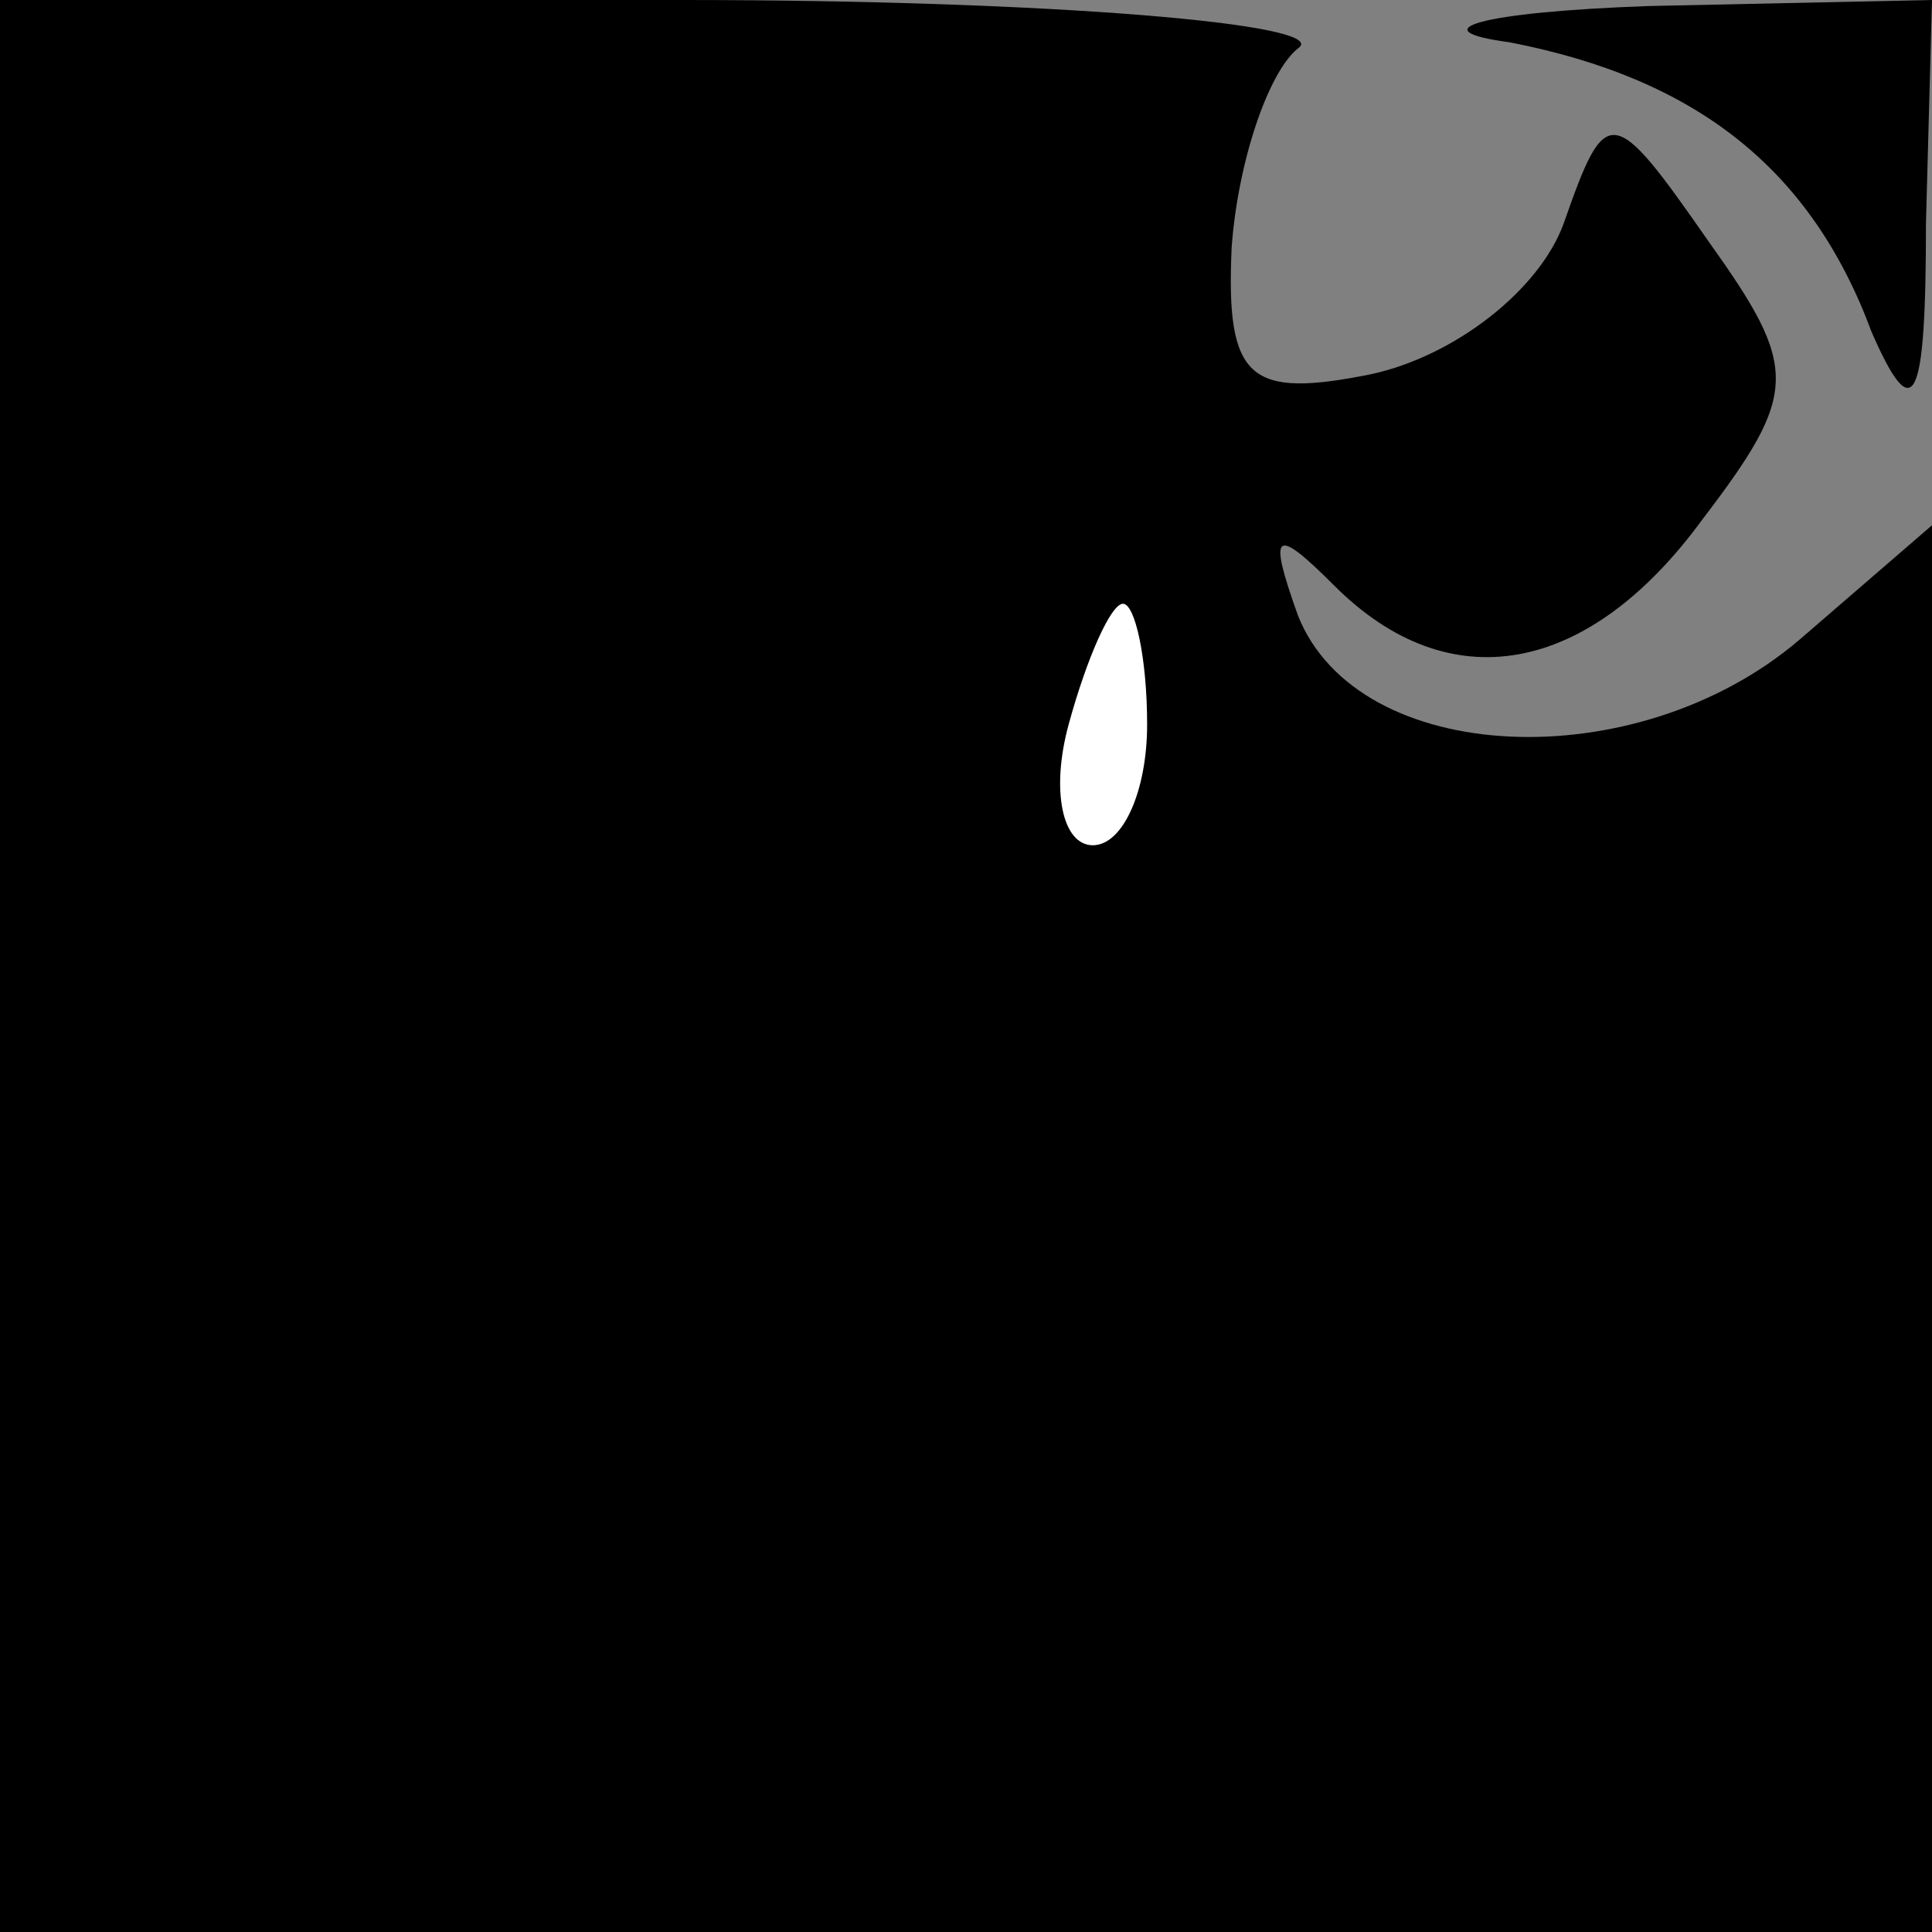 <?xml version="1.0" standalone="no"?>
<!DOCTYPE svg PUBLIC "-//W3C//DTD SVG 20010904//EN"
 "http://www.w3.org/TR/2001/REC-SVG-20010904/DTD/svg10.dtd">
<svg version="1.0" xmlns="http://www.w3.org/2000/svg"
 width="32pt" height="32pt" viewBox="0 0 32 32"
 preserveAspectRatio="xMidYMid meet">
<rect x="0" y="0" width="32" height="32" fill="#808080" stroke="none"/>
<g transform="translate(0,32) scale(0.1,-0.1)"
fill="#000000" stroke="none">
<path fill="#000000" stroke="none" d="M0 160 l0 -160 160 0 160 0 0 117 0
116 -22 -19 c-27 -23 -73 -21 -83 4 -5 14 -4 15 6 5 19 -19 42 -15 61 11 16
21 16 25 1 46 -16 23 -17 23 -24 3 -4 -11 -18 -22 -32 -25 -20 -4 -24 -1 -23
21 1 14 6 29 11 33 6 4 -41 8 -102 8 l-113 0 0 -160z"/>
<path fill="#ffffff" stroke="none" d="M190 200 c0 -11 -4 -20 -9 -20 -5 0 -7
9 -4 20 3 11 7 20 9 20 2 0 4 -9 4 -20z"/>
<path fill="#000000" stroke="none" d="M250 313 c31 -6 50 -21 60 -48 7 -16 9
-12 9 18 l1 37 -47 -1 c-28 -1 -38 -4 -23 -6z"/>
</g>
</svg>
